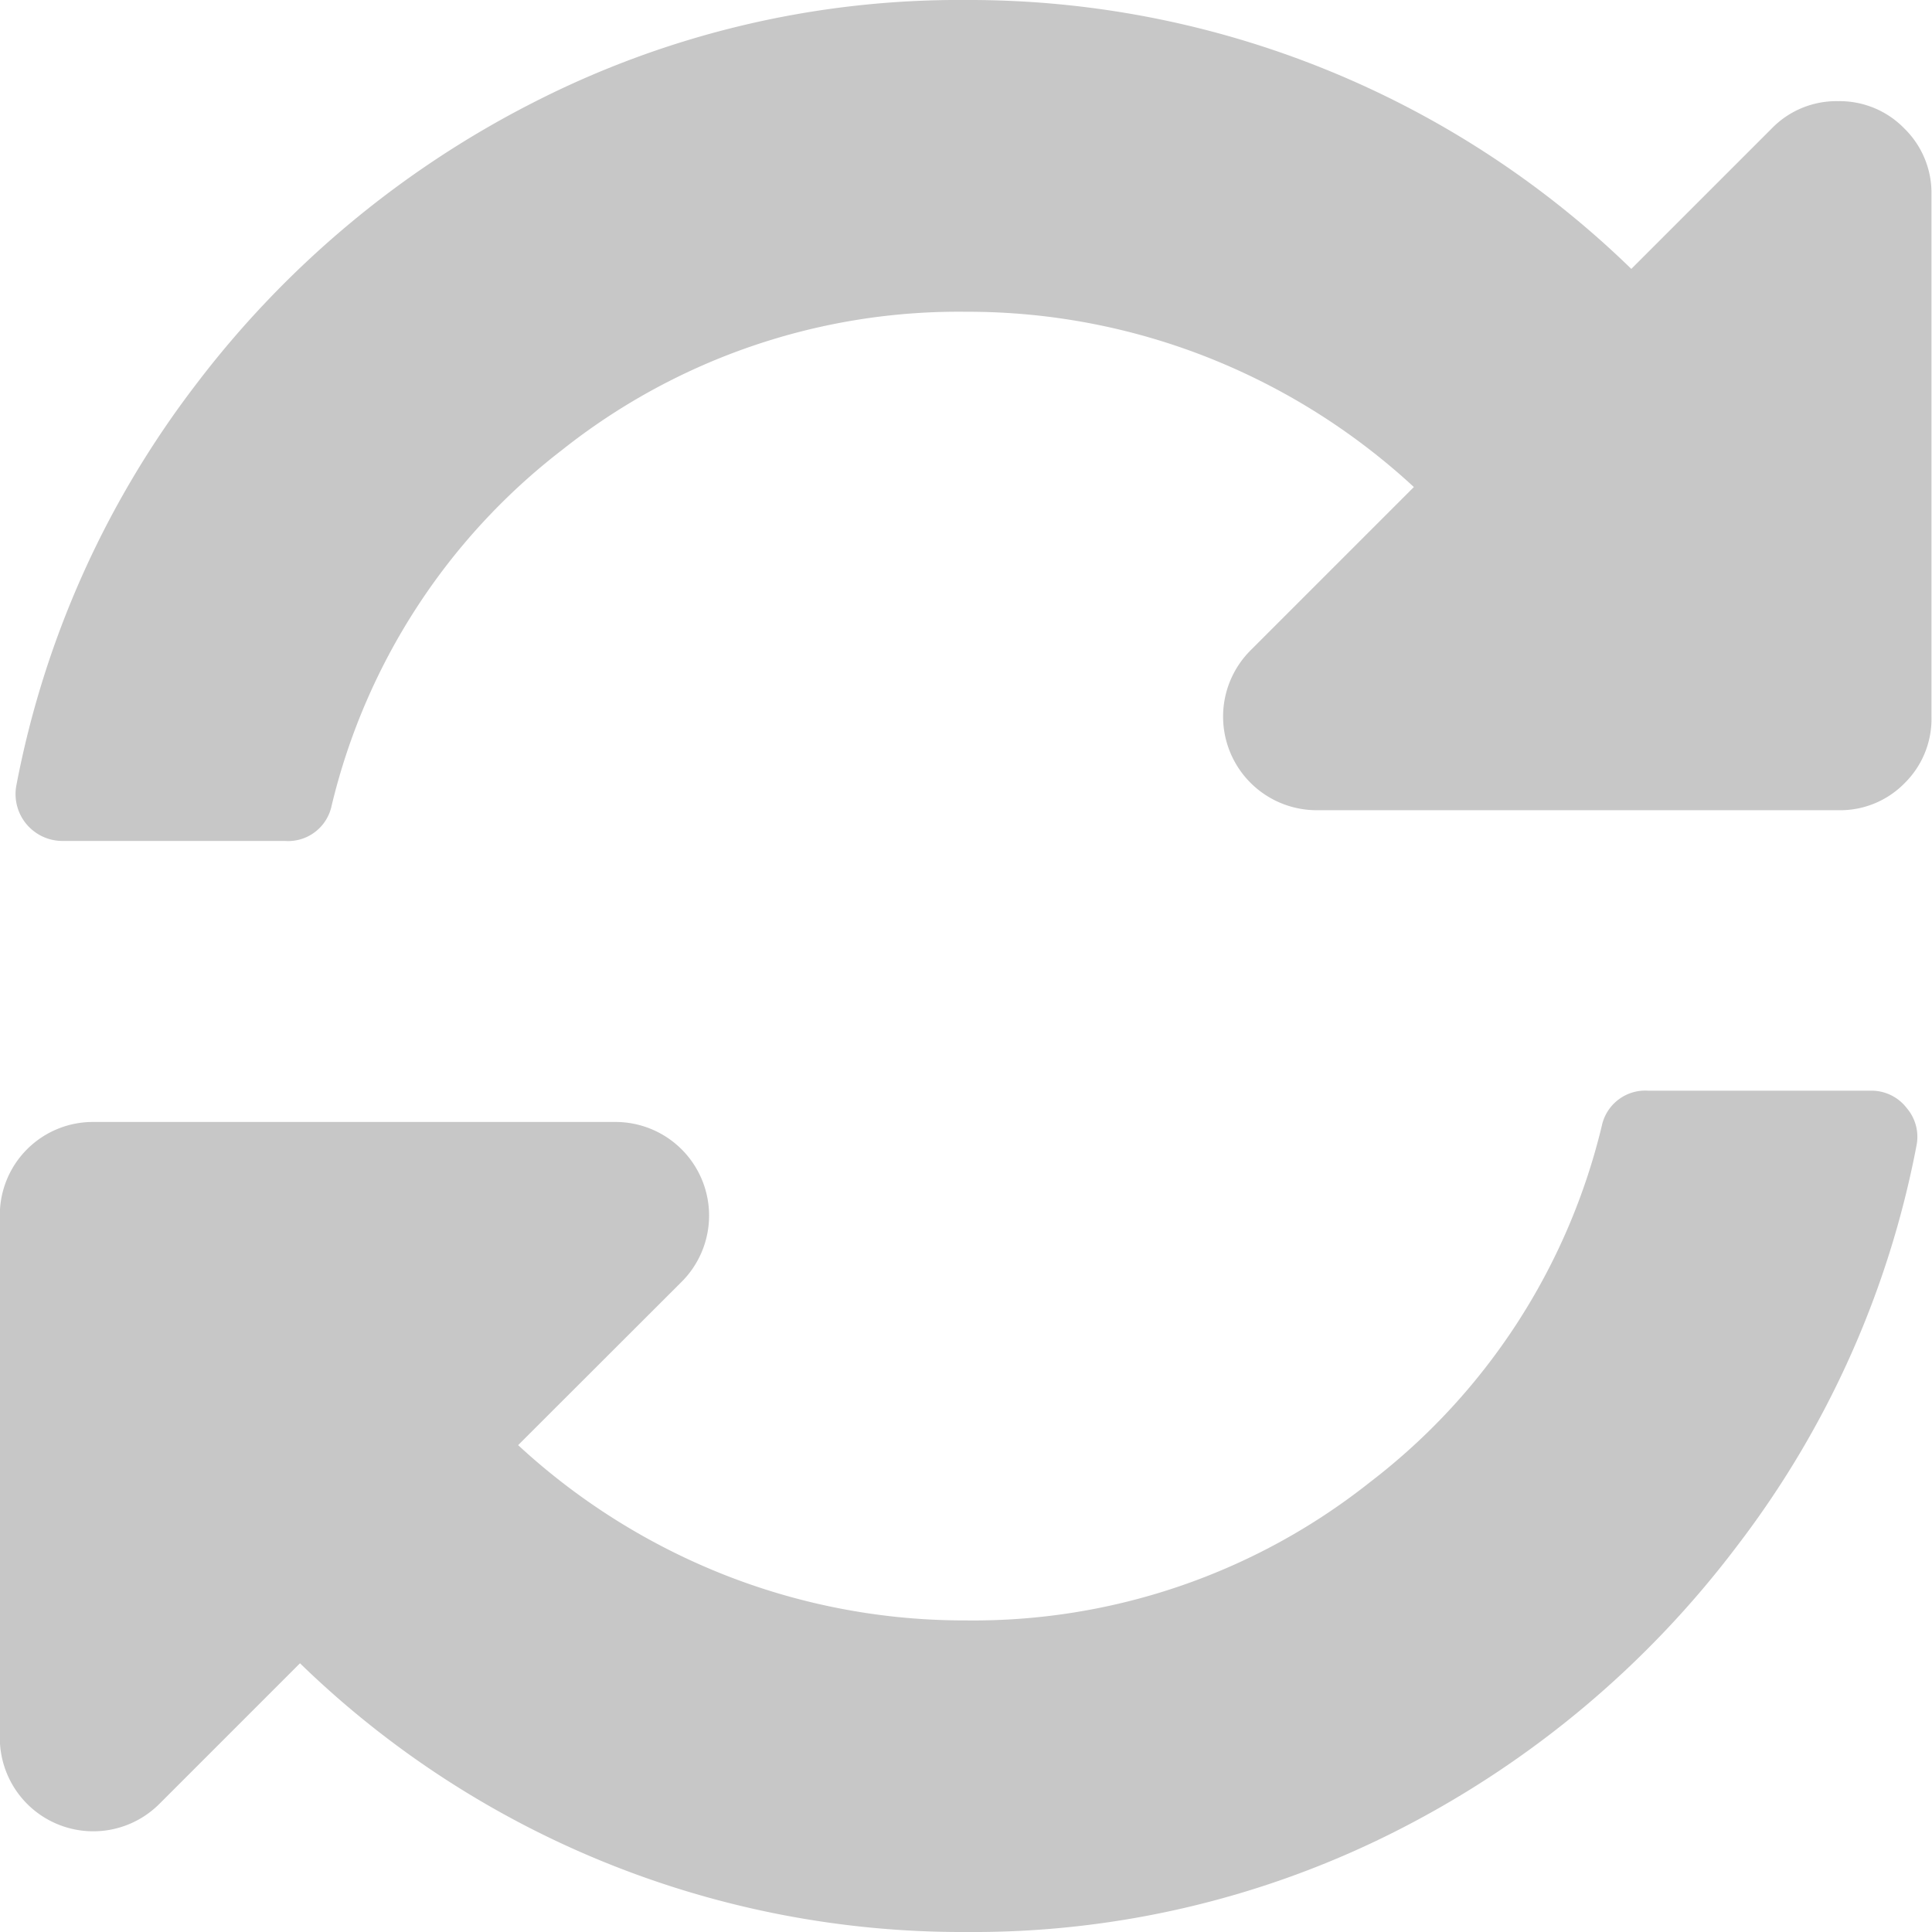 <svg xmlns="http://www.w3.org/2000/svg" width="11" height="11" viewBox="0 0 11 11">
  <path id="refresh" data-name="refresh" d="M8.238,3.46a3.771,3.771,0,0,0-1.186-.743,3.723,3.723,0,0,0-1.364-.255,3.632,3.632,0,0,0-2.3.787,3.619,3.619,0,0,0-1.32,2.029.253.253,0,0,1-.266.2H.542a.253.253,0,0,1-.211-.1.251.251,0,0,1-.055-.211A5.418,5.418,0,0,1,1.3,2.883,5.6,5.6,0,0,1,3.215,1.275,5.325,5.325,0,0,1,5.688.688,5.406,5.406,0,0,1,9.48,2.218l.8-.8a.532.532,0,0,1,.909.377V4.768a.53.53,0,0,1-.532.532H7.683a.533.533,0,0,1-.377-.909ZM.72,7.075H3.692a.533.533,0,0,1,.377.909l-.931.931a3.771,3.771,0,0,0,1.186.743,3.723,3.723,0,0,0,1.364.255,3.632,3.632,0,0,0,2.3-.787A3.619,3.619,0,0,0,9.3,7.1a.253.253,0,0,1,.266-.2h1.264a.267.267,0,0,1,.266.31,5.418,5.418,0,0,1-1.02,2.284A5.6,5.6,0,0,1,8.16,11.1a5.325,5.325,0,0,1-2.473.588A5.406,5.406,0,0,1,1.9,10.157l-.8.8a.513.513,0,0,1-.377.155.513.513,0,0,1-.377-.155.513.513,0,0,1-.155-.377V7.607A.513.513,0,0,1,.343,7.23.513.513,0,0,1,.72,7.075Z" transform="translate(11.188 11.688) rotate(180)" fill="#c7c7c7"/>
</svg>
